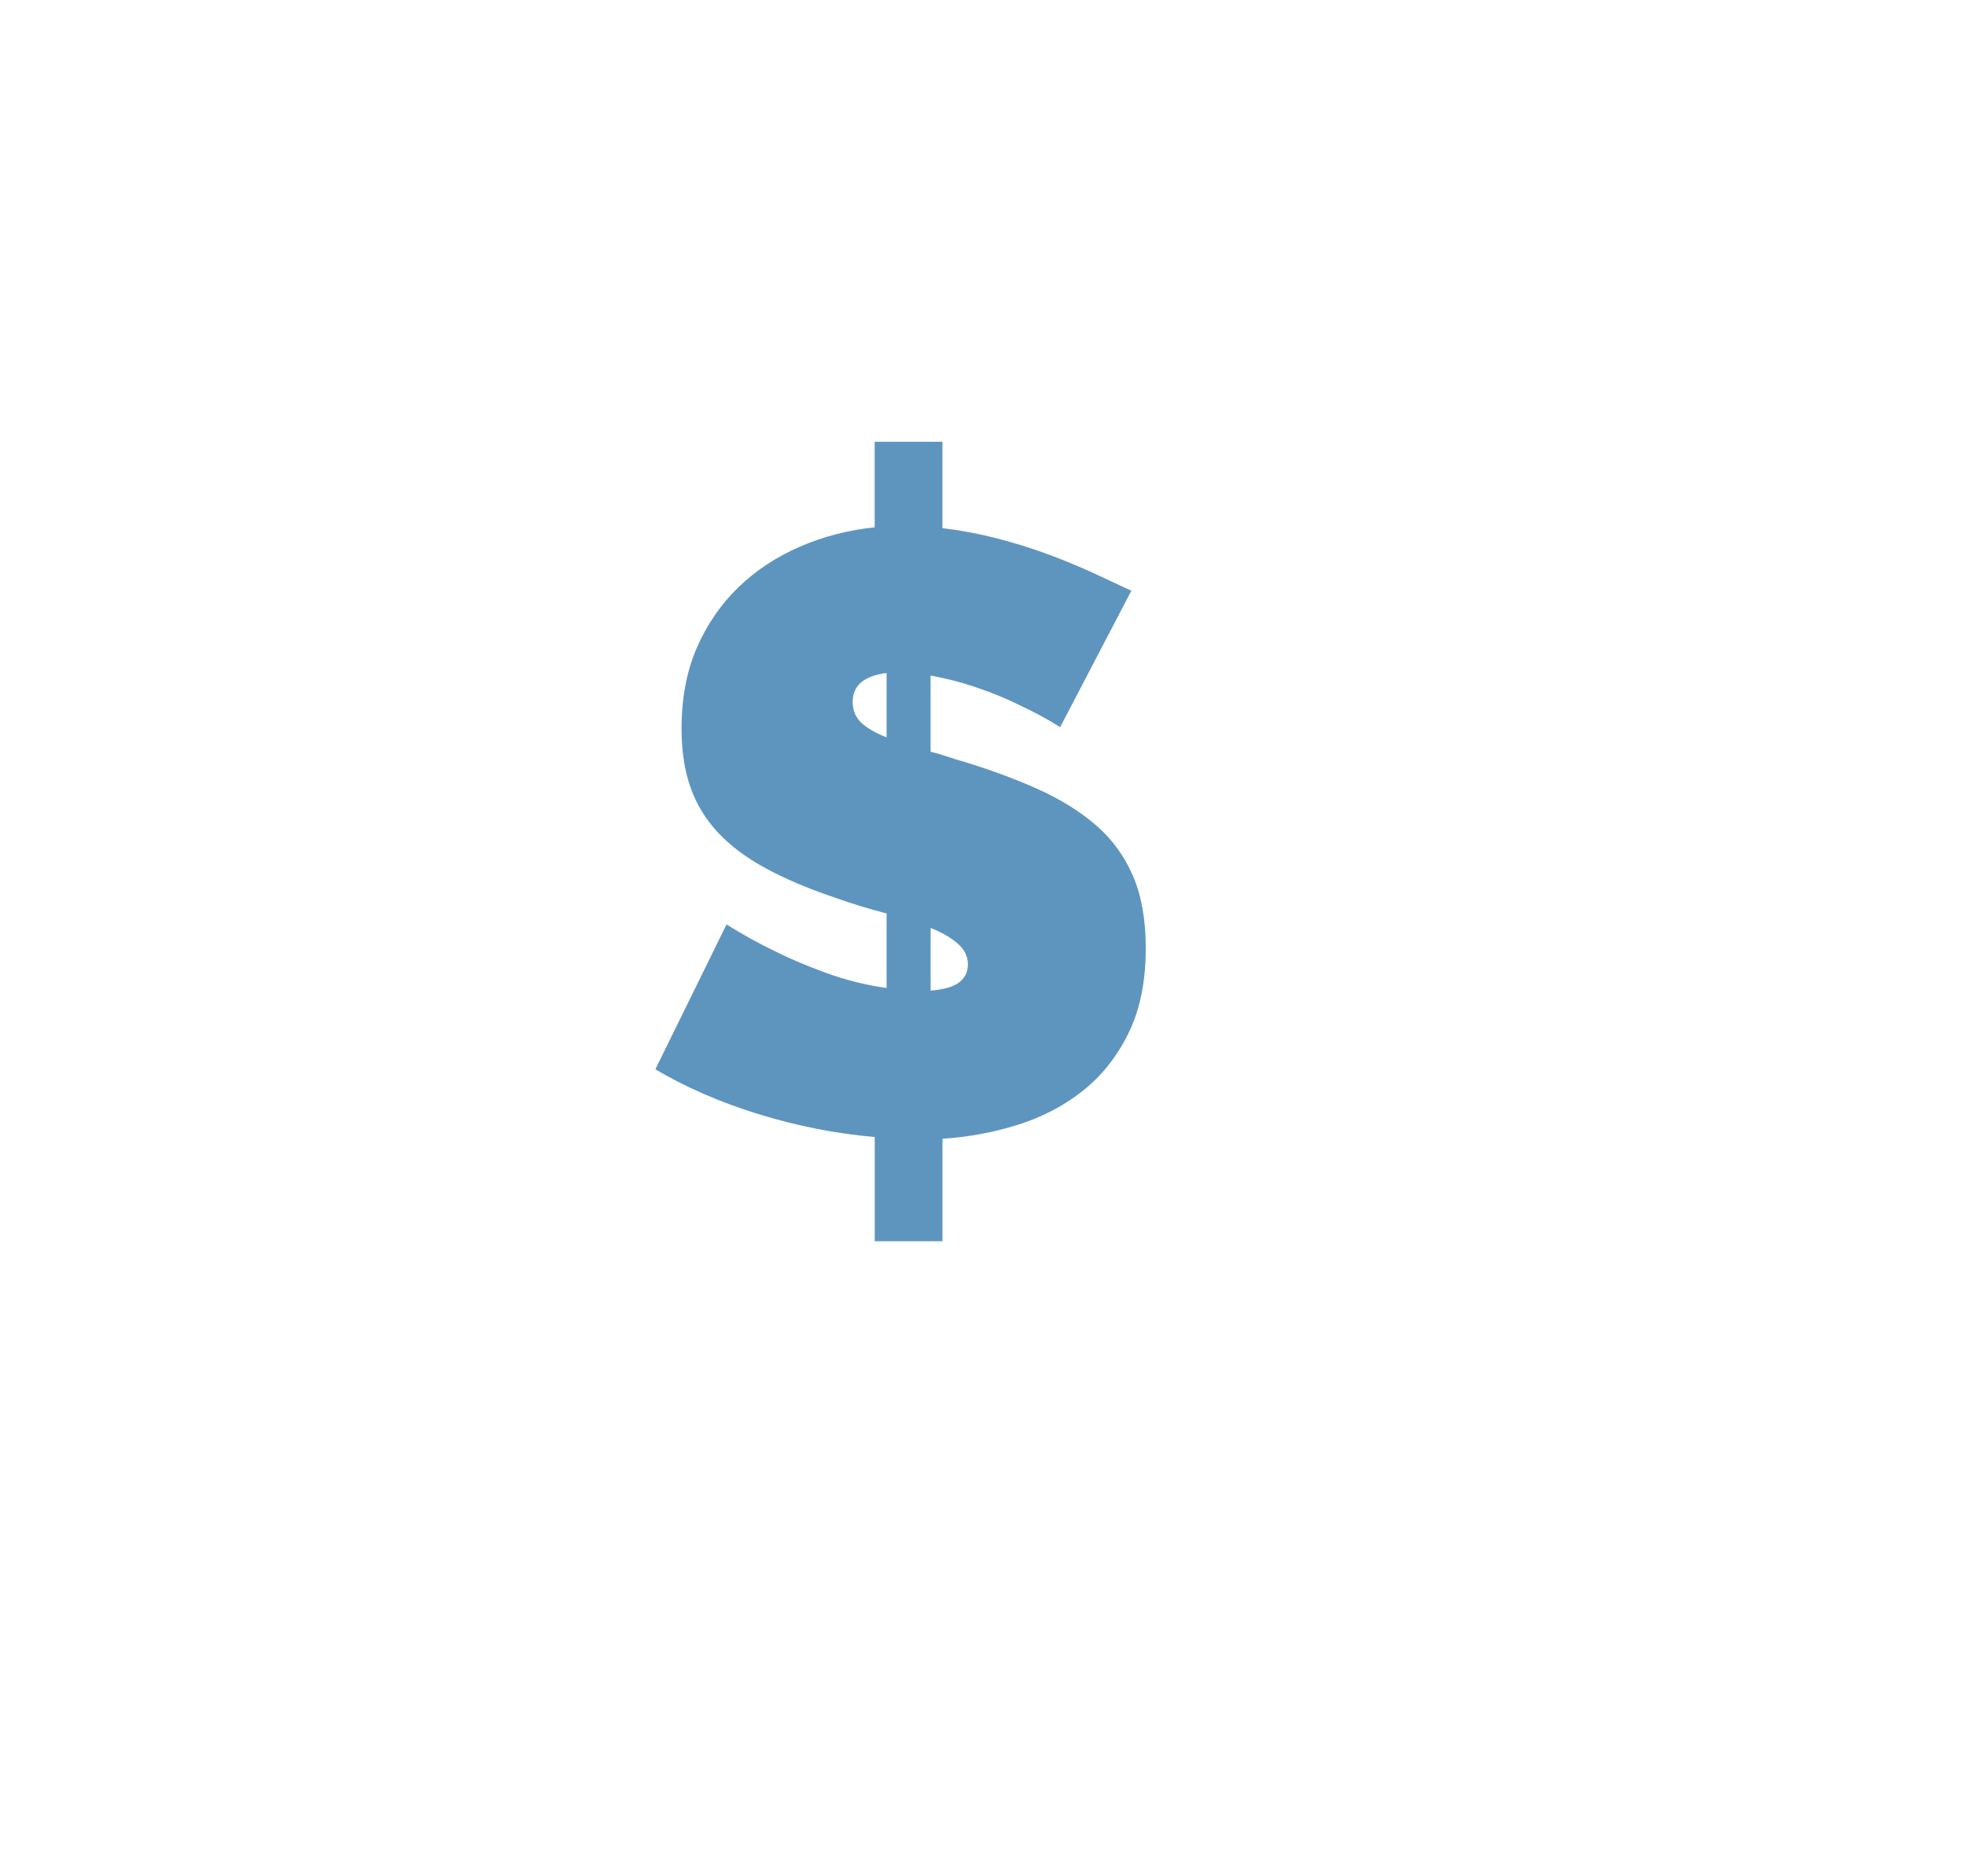 <?xml version="1.0" encoding="UTF-8"?><svg id="Layer_1" xmlns="http://www.w3.org/2000/svg" viewBox="0 0 350.3 334.38"><defs><style>.cls-1{fill:#5e95be;}</style></defs><path class="cls-1" d="M188.91,129.6c-2.21-1.41-4.63-2.72-7.25-3.93-2.21-1.11-4.7-2.14-7.47-3.09-2.77-.96-5.56-1.68-8.38-2.19v13.58c.91,.2,1.86,.48,2.87,.83,1.01,.35,2.06,.68,3.17,.98,4.93,1.51,9.38,3.17,13.36,4.98,3.97,1.81,7.37,3.95,10.19,6.41,2.82,2.47,4.98,5.46,6.49,8.98,1.51,3.52,2.26,7.8,2.26,12.83,0,5.94-1.03,10.99-3.09,15.17-2.06,4.18-4.78,7.6-8.15,10.26-3.37,2.67-7.22,4.68-11.55,6.04-4.33,1.36-8.81,2.19-13.43,2.49v18.26h-12.07v-18.57c-6.94-.6-13.83-1.96-20.68-4.07-6.84-2.11-12.98-4.78-18.41-8l12.68-25.81c2.72,1.71,5.63,3.32,8.75,4.83,2.61,1.31,5.66,2.59,9.13,3.85,3.47,1.26,7.02,2.14,10.64,2.64v-13.28c-3.12-.8-6.24-1.76-9.36-2.87-4.73-1.61-8.81-3.34-12.23-5.21-3.42-1.86-6.24-3.97-8.45-6.34s-3.85-5.06-4.91-8.08c-1.06-3.02-1.58-6.49-1.58-10.41,0-5.43,.9-10.24,2.71-14.41,1.81-4.17,4.28-7.77,7.4-10.79s6.77-5.43,10.94-7.24c4.17-1.81,8.63-2.97,13.36-3.47v-15.24h12.07v15.39c3.32,.4,6.54,1.01,9.66,1.81,3.12,.81,6.11,1.73,8.98,2.79,2.87,1.06,5.56,2.17,8.08,3.32,2.51,1.16,4.83,2.24,6.94,3.24l-12.68,24.3Zm-36.98-4.53c0,1.51,.5,2.74,1.51,3.7,1.01,.96,2.51,1.84,4.53,2.64v-11.47c-4.03,.51-6.04,2.22-6.04,5.13Zm20.53,46.79c0-1.41-.6-2.64-1.81-3.7-1.21-1.06-2.82-1.99-4.83-2.79v11.17c2.42-.2,4.13-.7,5.13-1.51,1.01-.8,1.51-1.86,1.51-3.17Z"/></svg>